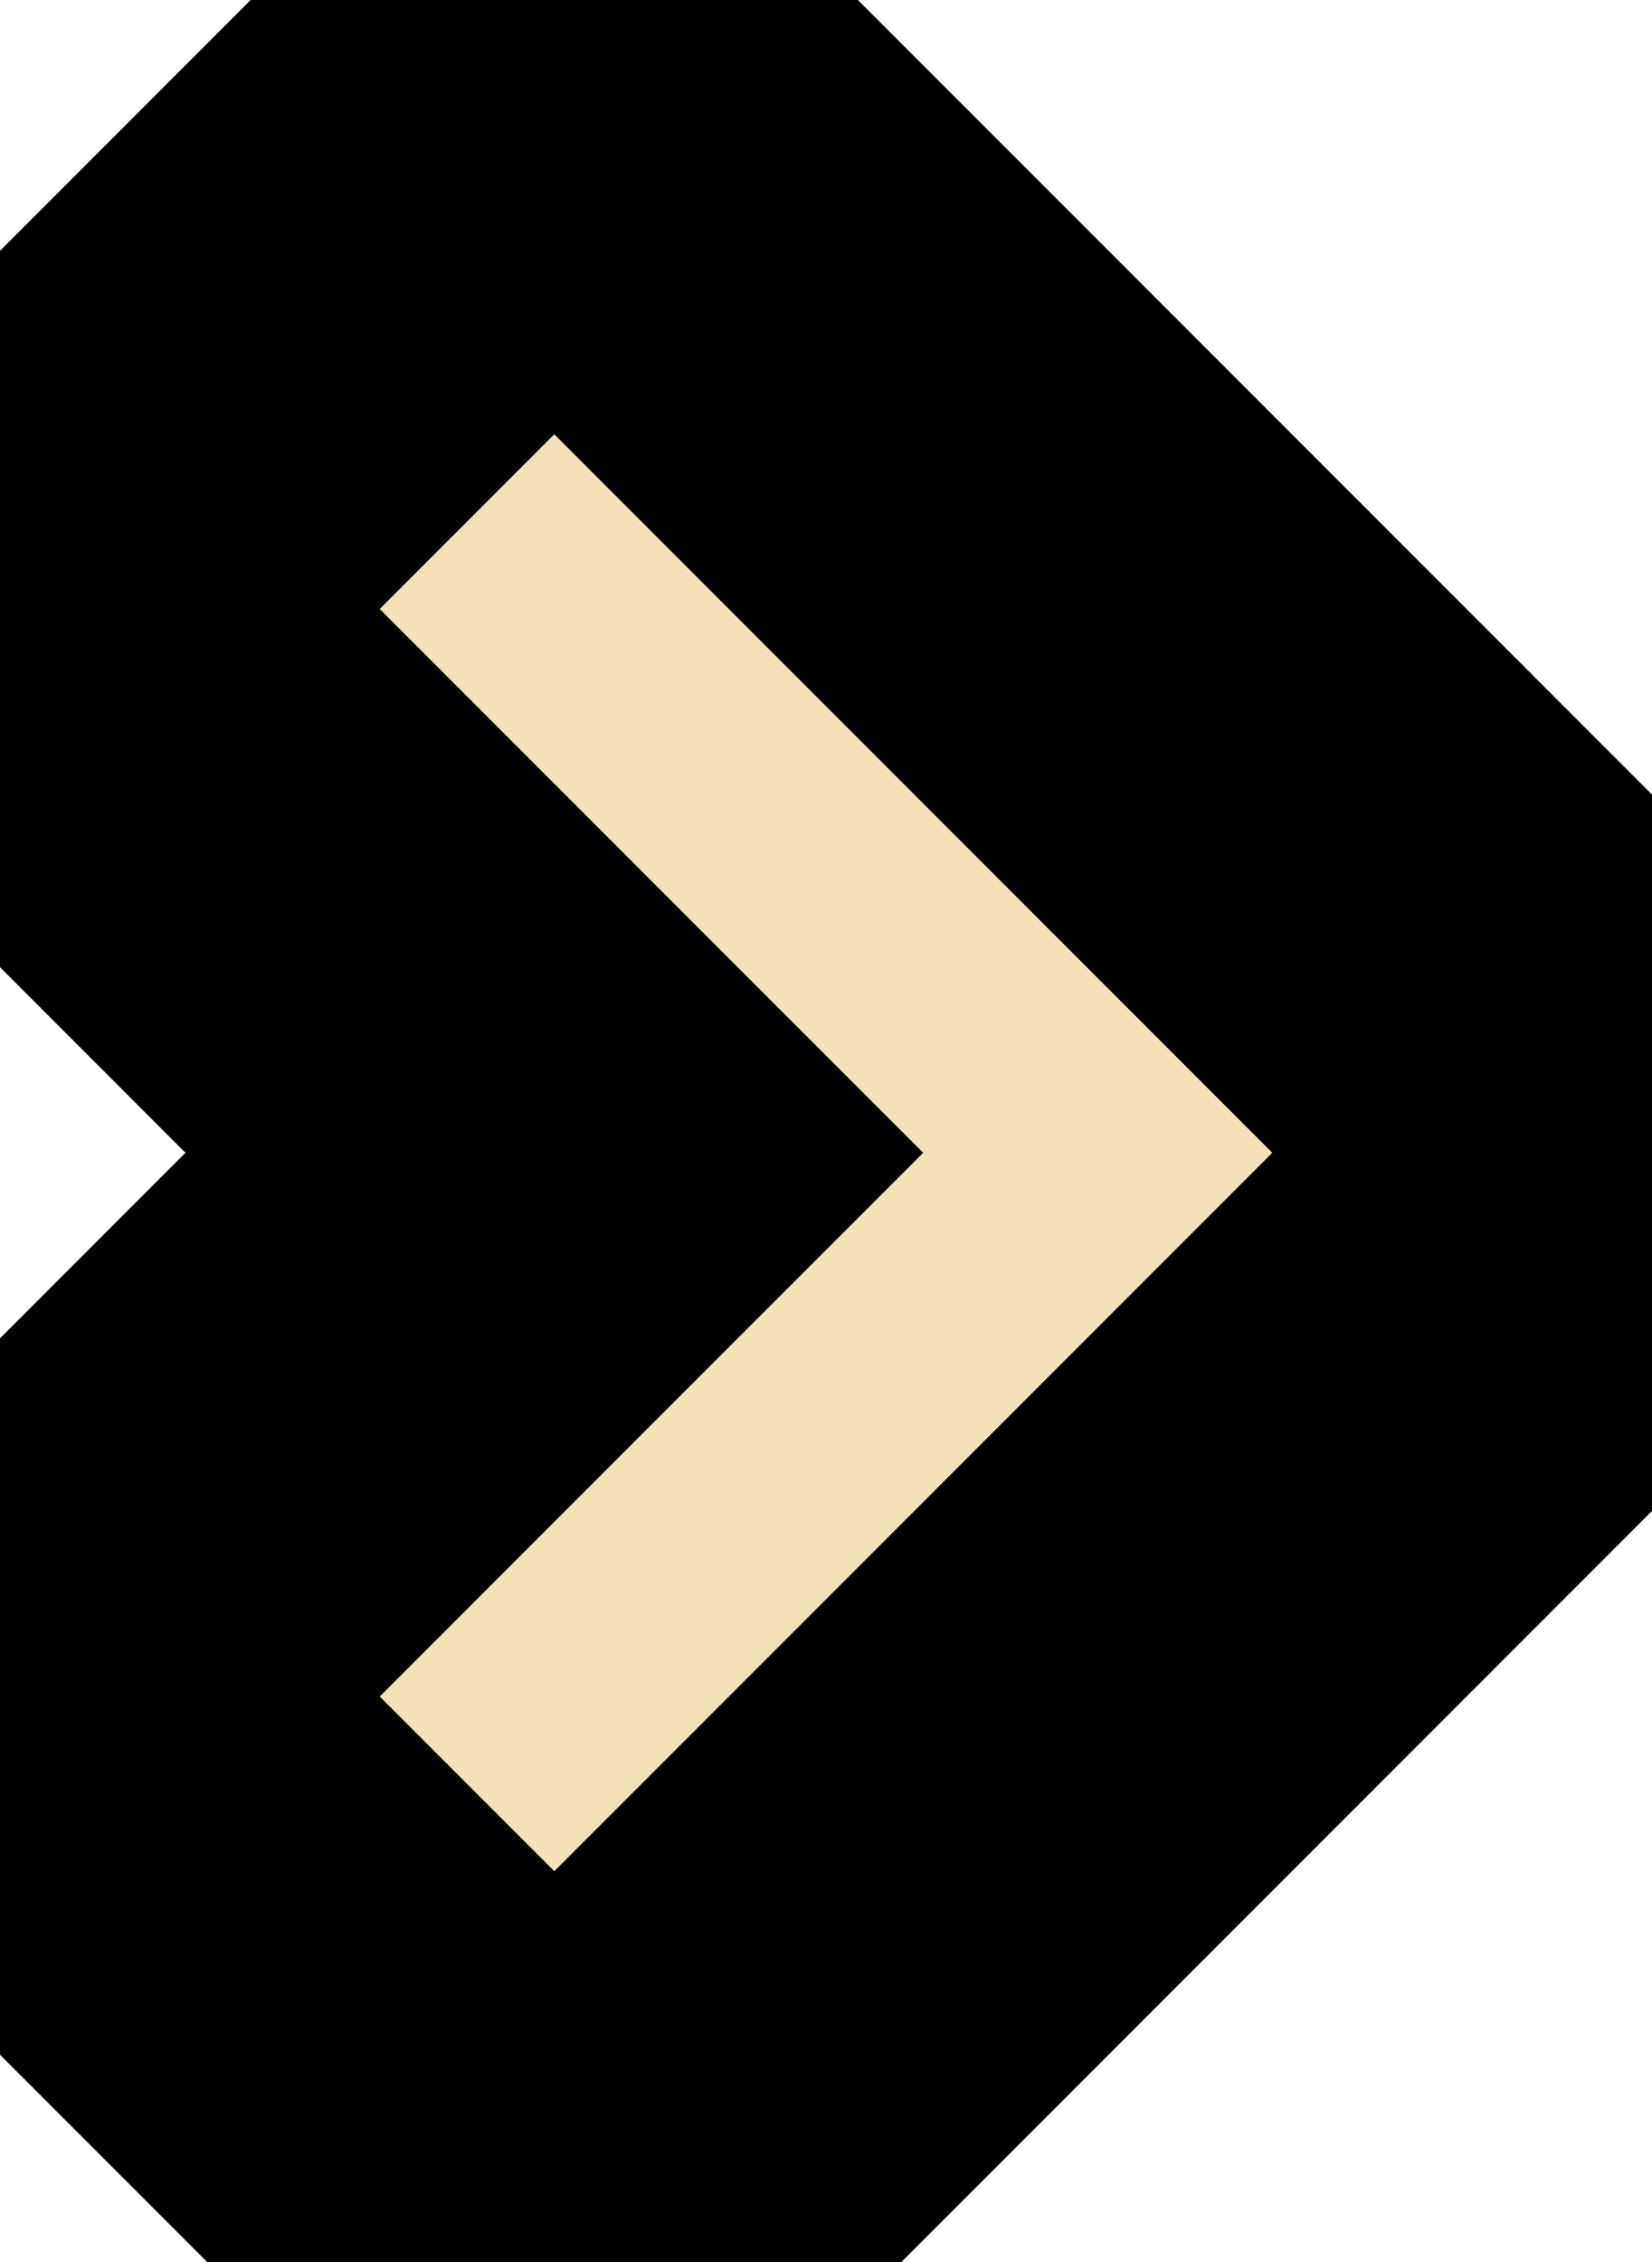 <svg width="19" height="26" viewBox="0 0 19 26" fill="none" xmlns="http://www.w3.org/2000/svg">
<mask id="path-1-outside-1_963_134" maskUnits="userSpaceOnUse" x="-5" y="-4" width="29" height="34" fill="black">
<rect fill="white" x="-5" y="-4" width="29" height="34"/>
<path d="M6.375 25.75L0.125 19.5L6.375 13.25L0.125 7L6.375 0.75L18.875 13.25L6.375 25.75Z"/>
</mask>
<path d="M6.375 25.75L0.125 19.5L6.375 13.25L0.125 7L6.375 0.75L18.875 13.25L6.375 25.75Z" fill="#F4E1B9"/>
<path d="M6.375 25.75L4.254 27.871L6.375 29.993L8.496 27.871L6.375 25.75ZM0.125 19.5L-1.996 17.379L-4.118 19.5L-1.996 21.621L0.125 19.5ZM6.375 13.25L8.496 15.371L10.618 13.25L8.496 11.129L6.375 13.25ZM0.125 7L-1.996 4.879L-4.118 7L-1.996 9.121L0.125 7ZM6.375 0.75L8.496 -1.371L6.375 -3.493L4.254 -1.371L6.375 0.75ZM18.875 13.25L20.996 15.371L23.118 13.25L20.996 11.129L18.875 13.25ZM8.496 23.629L2.246 17.379L-1.996 21.621L4.254 27.871L8.496 23.629ZM2.246 21.621L8.496 15.371L4.254 11.129L-1.996 17.379L2.246 21.621ZM8.496 11.129L2.246 4.879L-1.996 9.121L4.254 15.371L8.496 11.129ZM2.246 9.121L8.496 2.871L4.254 -1.371L-1.996 4.879L2.246 9.121ZM4.254 2.871L16.754 15.371L20.996 11.129L8.496 -1.371L4.254 2.871ZM16.754 11.129L4.254 23.629L8.496 27.871L20.996 15.371L16.754 11.129Z" fill="black" mask="url(#path-1-outside-1_963_134)"/>
</svg>
